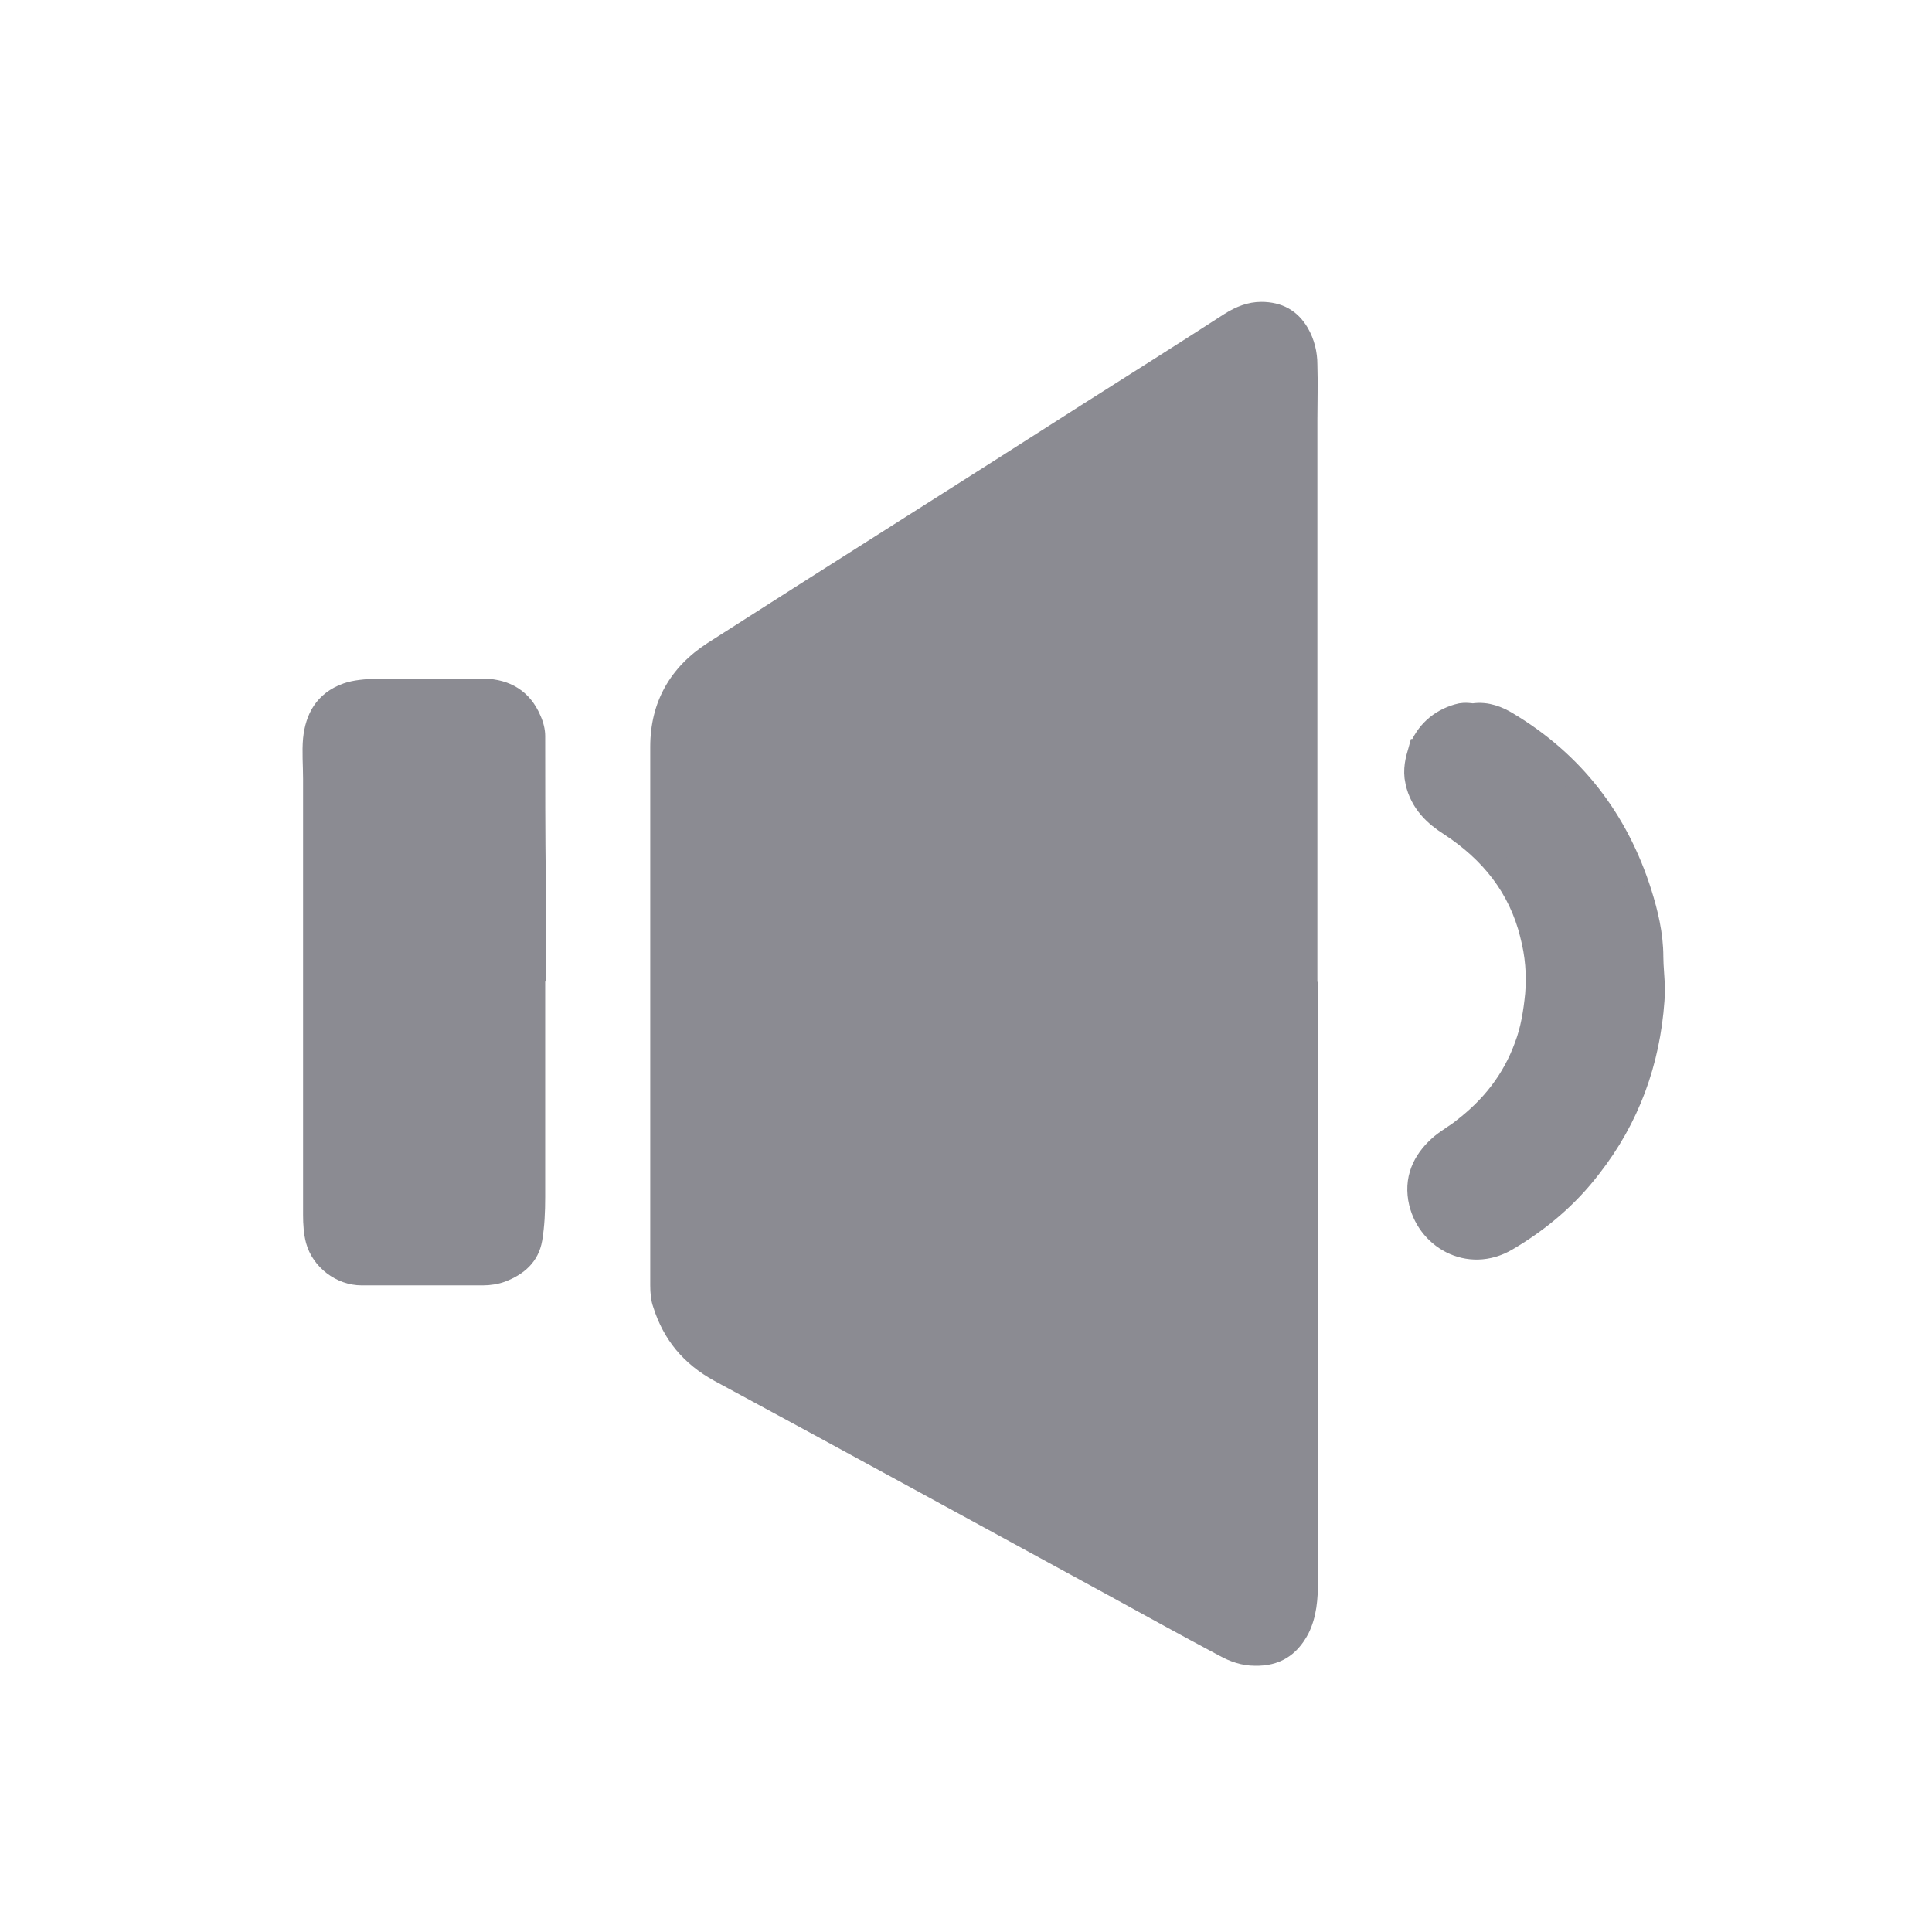 <svg width="32" height="32" viewBox="0 0 32 32" fill="none" xmlns="http://www.w3.org/2000/svg">
<g id="icon_&#237;&#153;&#149;&#236;&#132;&#177;&#234;&#184;&#176;">
<path id="Vector" d="M21.83 16.27C21.83 19.57 21.83 22.87 21.83 26.18C21.83 26.48 21.81 26.78 21.67 27.06C21.48 27.42 21.19 27.6 20.78 27.59C20.57 27.59 20.37 27.52 20.19 27.42C19.55 27.08 18.92 26.73 18.28 26.38C16.13 25.21 13.98 24.03 11.83 22.87C11.32 22.59 10.99 22.19 10.82 21.65C10.78 21.54 10.77 21.41 10.77 21.29C10.77 18.32 10.77 15.34 10.77 12.37C10.77 11.63 11.1 11.05 11.72 10.65C13.78 9.33 15.85 8.03 17.91 6.71C18.7 6.21 19.49 5.71 20.28 5.2C20.47 5.08 20.67 5 20.89 5C21.23 5 21.49 5.14 21.66 5.43C21.77 5.62 21.82 5.83 21.82 6.04C21.83 6.35 21.82 6.66 21.82 6.96C21.82 10.06 21.82 13.16 21.82 16.26L21.83 16.27Z" fill="#8B8B92"/>
<path id="Vector_2" d="M9.03 16.26C9.03 17.45 9.03 18.64 9.03 19.83C9.03 20.07 9.02 20.31 8.98 20.55C8.92 20.9 8.68 21.11 8.36 21.23C8.25 21.27 8.12 21.29 8 21.29C7.33 21.29 6.66 21.29 5.99 21.29C5.57 21.29 5.18 20.99 5.07 20.59C5.03 20.44 5.02 20.28 5.02 20.12C5.02 17.71 5.02 15.31 5.02 12.9C5.02 12.68 5 12.45 5.02 12.23C5.06 11.83 5.24 11.48 5.69 11.32C5.86 11.26 6.05 11.25 6.23 11.24C6.83 11.24 7.43 11.24 8.02 11.24C8.45 11.25 8.78 11.45 8.95 11.85C9 11.96 9.03 12.08 9.03 12.19C9.03 12.99 9.03 13.8 9.04 14.6C9.04 15.15 9.04 15.7 9.04 16.25L9.03 16.26Z" fill="#8B8B92"/>
<path id="Vector_3" d="M24.942 11.978L24.942 11.978L24.941 11.977C24.813 11.903 24.627 11.815 24.403 11.85H24.4C24.389 11.85 24.383 11.849 24.372 11.848C24.362 11.847 24.347 11.845 24.32 11.843C24.282 11.84 24.219 11.837 24.151 11.859C23.855 11.946 23.636 12.139 23.523 12.44L23.522 12.44L23.519 12.451C23.478 12.585 23.433 12.748 23.474 12.942L23.474 12.942L23.475 12.943C23.551 13.288 23.783 13.496 24.022 13.648C24.706 14.095 25.18 14.685 25.376 15.478L25.376 15.478L25.376 15.48C25.461 15.808 25.489 16.135 25.461 16.472C25.431 16.774 25.384 17.064 25.283 17.329L25.283 17.329L25.282 17.332C25.076 17.901 24.722 18.351 24.238 18.721L24.238 18.721L24.233 18.725C24.187 18.763 24.136 18.797 24.074 18.838L24.071 18.841C24.013 18.879 23.946 18.924 23.883 18.975L23.883 18.975L23.88 18.978C23.638 19.185 23.457 19.47 23.523 19.854L23.523 19.855C23.635 20.487 24.328 20.891 24.951 20.522C25.481 20.211 25.951 19.815 26.328 19.322C26.964 18.509 27.297 17.581 27.369 16.566C27.381 16.435 27.375 16.305 27.367 16.187C27.366 16.161 27.364 16.136 27.362 16.111C27.356 16.019 27.35 15.934 27.35 15.85C27.35 15.48 27.263 15.127 27.161 14.8L27.161 14.8C26.776 13.585 26.046 12.634 24.942 11.978Z" fill="#8B8B92" stroke="#8B8B92" stroke-width="0.4"/>
</g>
</svg>
